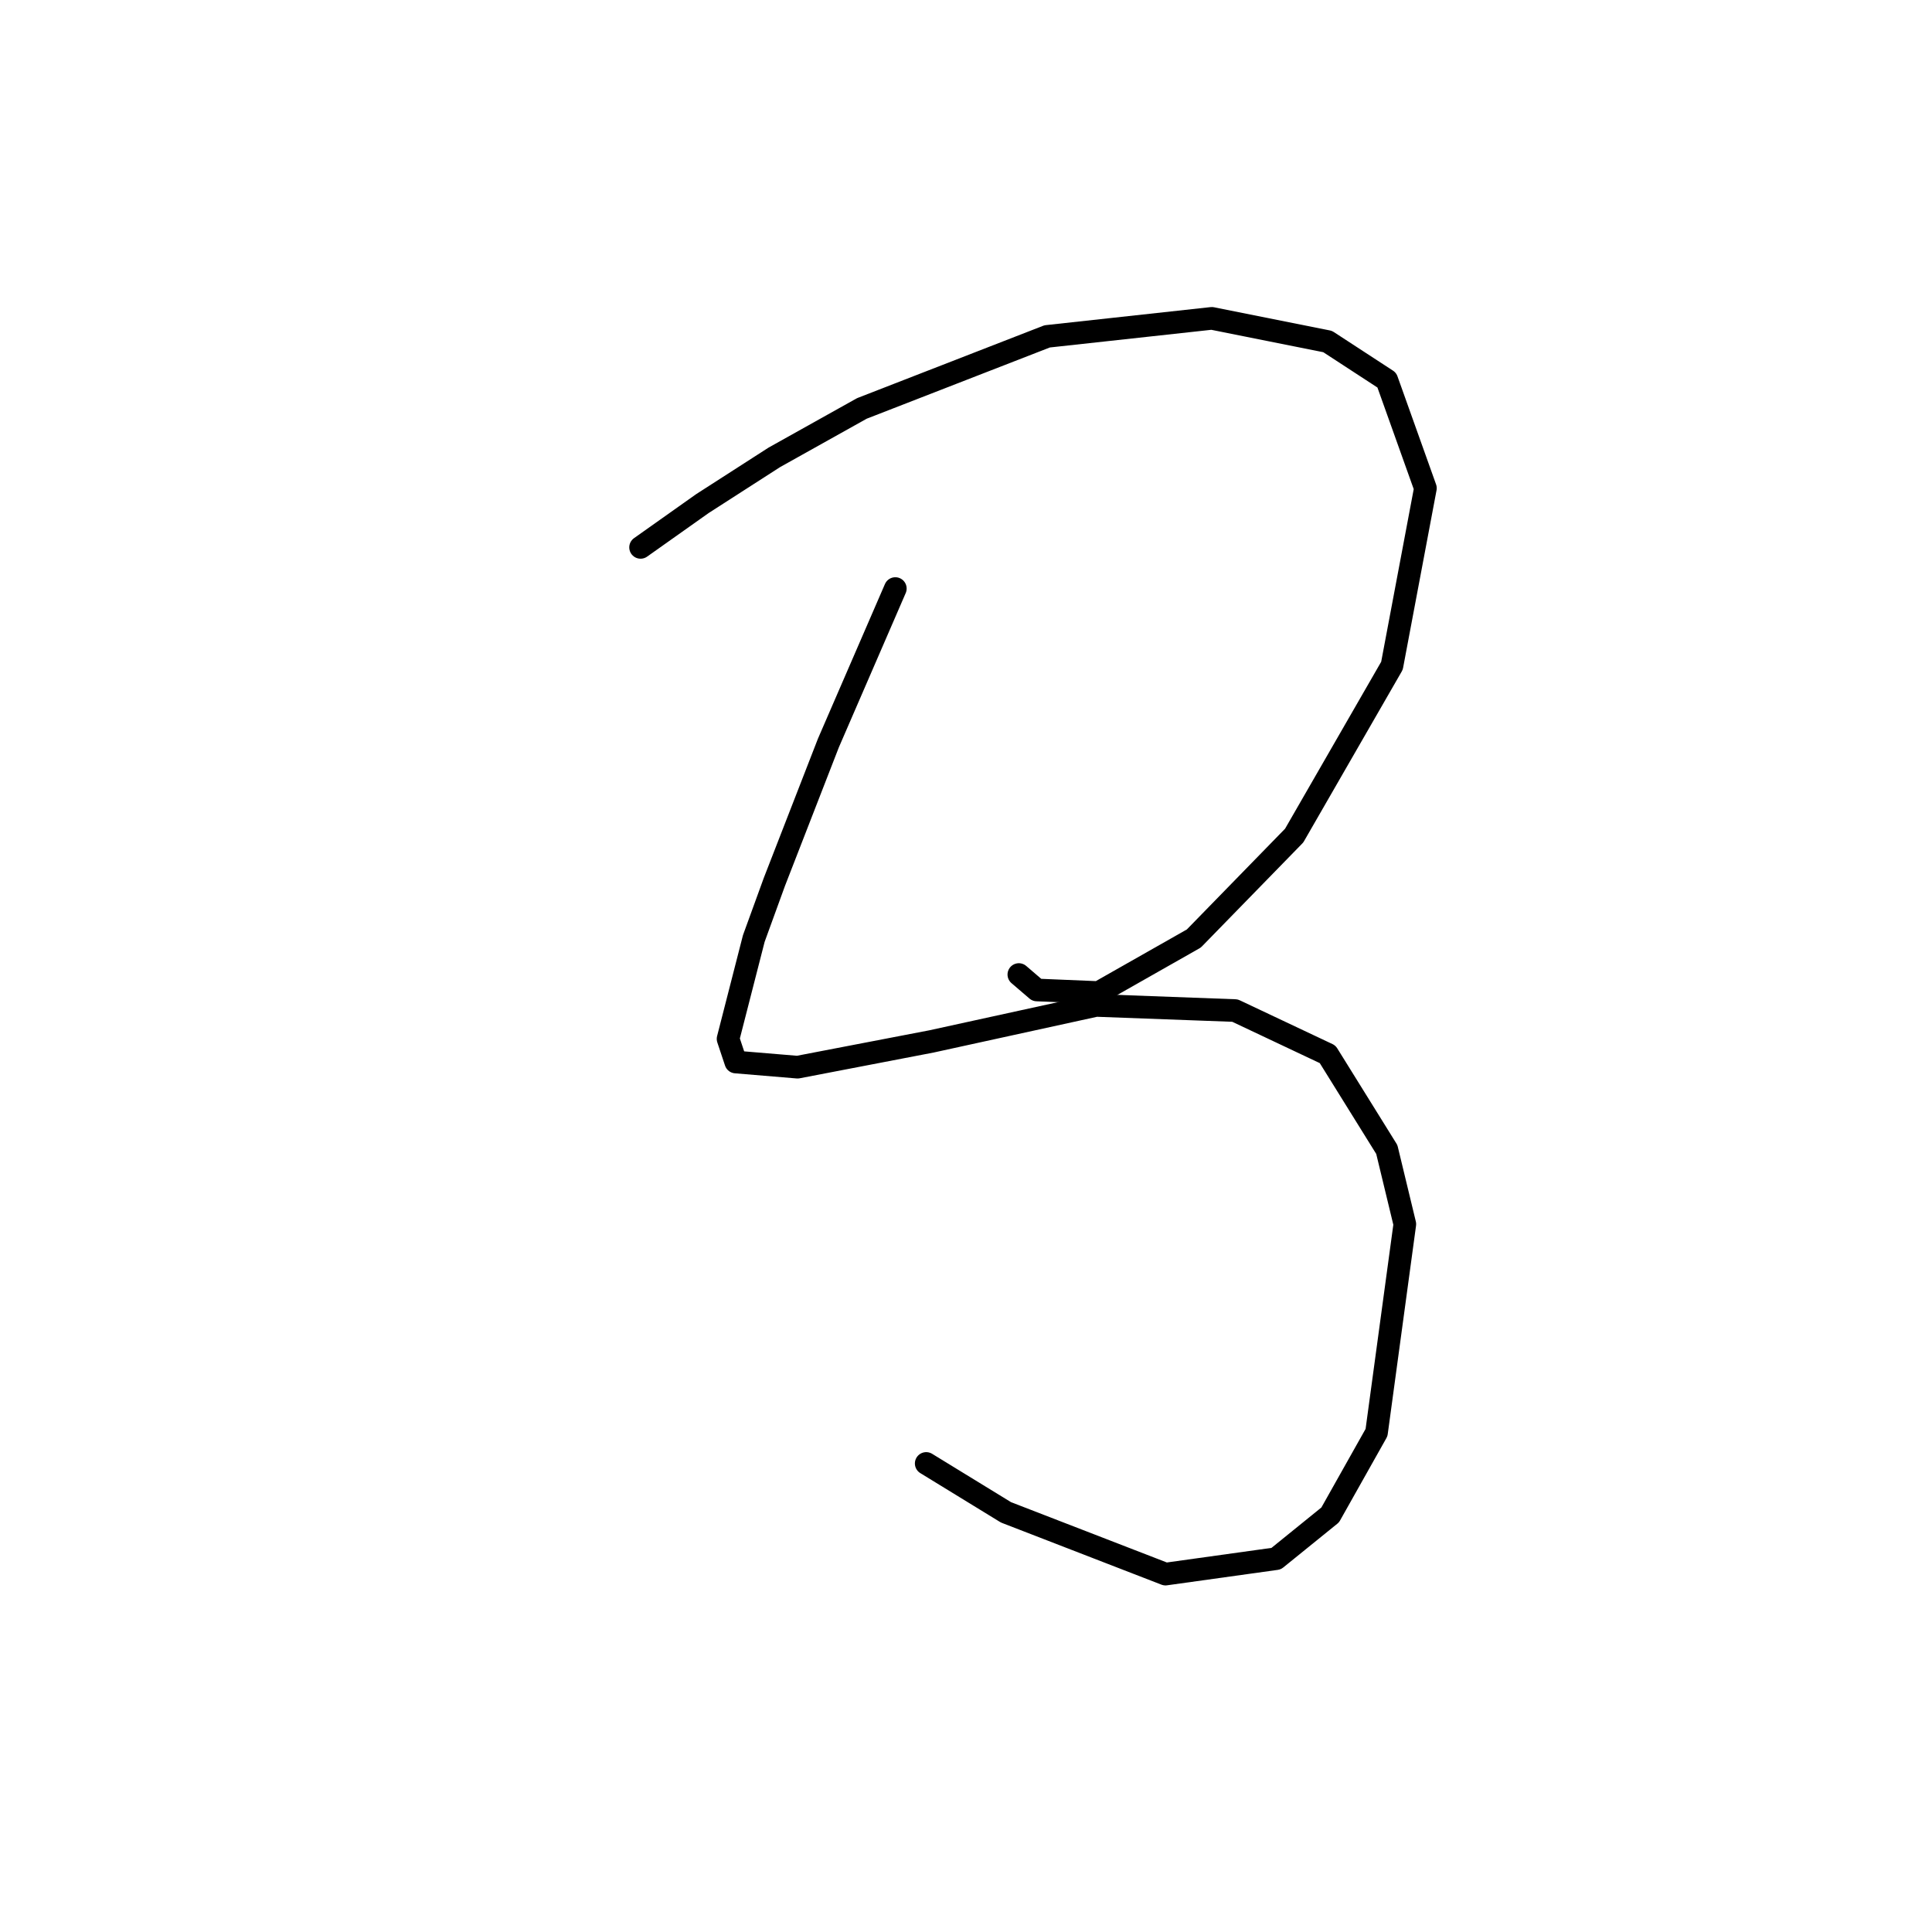 <?xml version="1.0" standalone="no"?>
    <svg width="256" height="256" xmlns="http://www.w3.org/2000/svg" version="1.1">
    <polyline stroke="black" stroke-width="3" stroke-linecap="round" fill="transparent" stroke-linejoin="round" points="84.88 72.531 93.063 66.735 102.61 60.597 114.203 54.119 138.752 44.572 160.574 42.185 175.918 45.254 183.76 50.368 188.874 64.689 184.442 88.216 171.485 110.719 158.187 124.358 145.572 131.518 137.388 131.177 135.002 129.131 135.002 129.131 " />
        <polyline stroke="black" stroke-width="3" stroke-linecap="round" fill="transparent" stroke-linejoin="round" points="118.635 77.987 109.77 98.445 102.61 116.857 99.882 124.358 96.473 137.656 97.495 140.724 105.679 141.406 123.409 137.997 145.231 133.223 163.643 133.905 175.918 139.701 183.76 152.317 186.146 162.205 182.396 189.823 176.258 200.734 169.098 206.531 154.437 208.576 133.297 200.393 122.727 193.915 122.727 193.915 " />
        </svg>